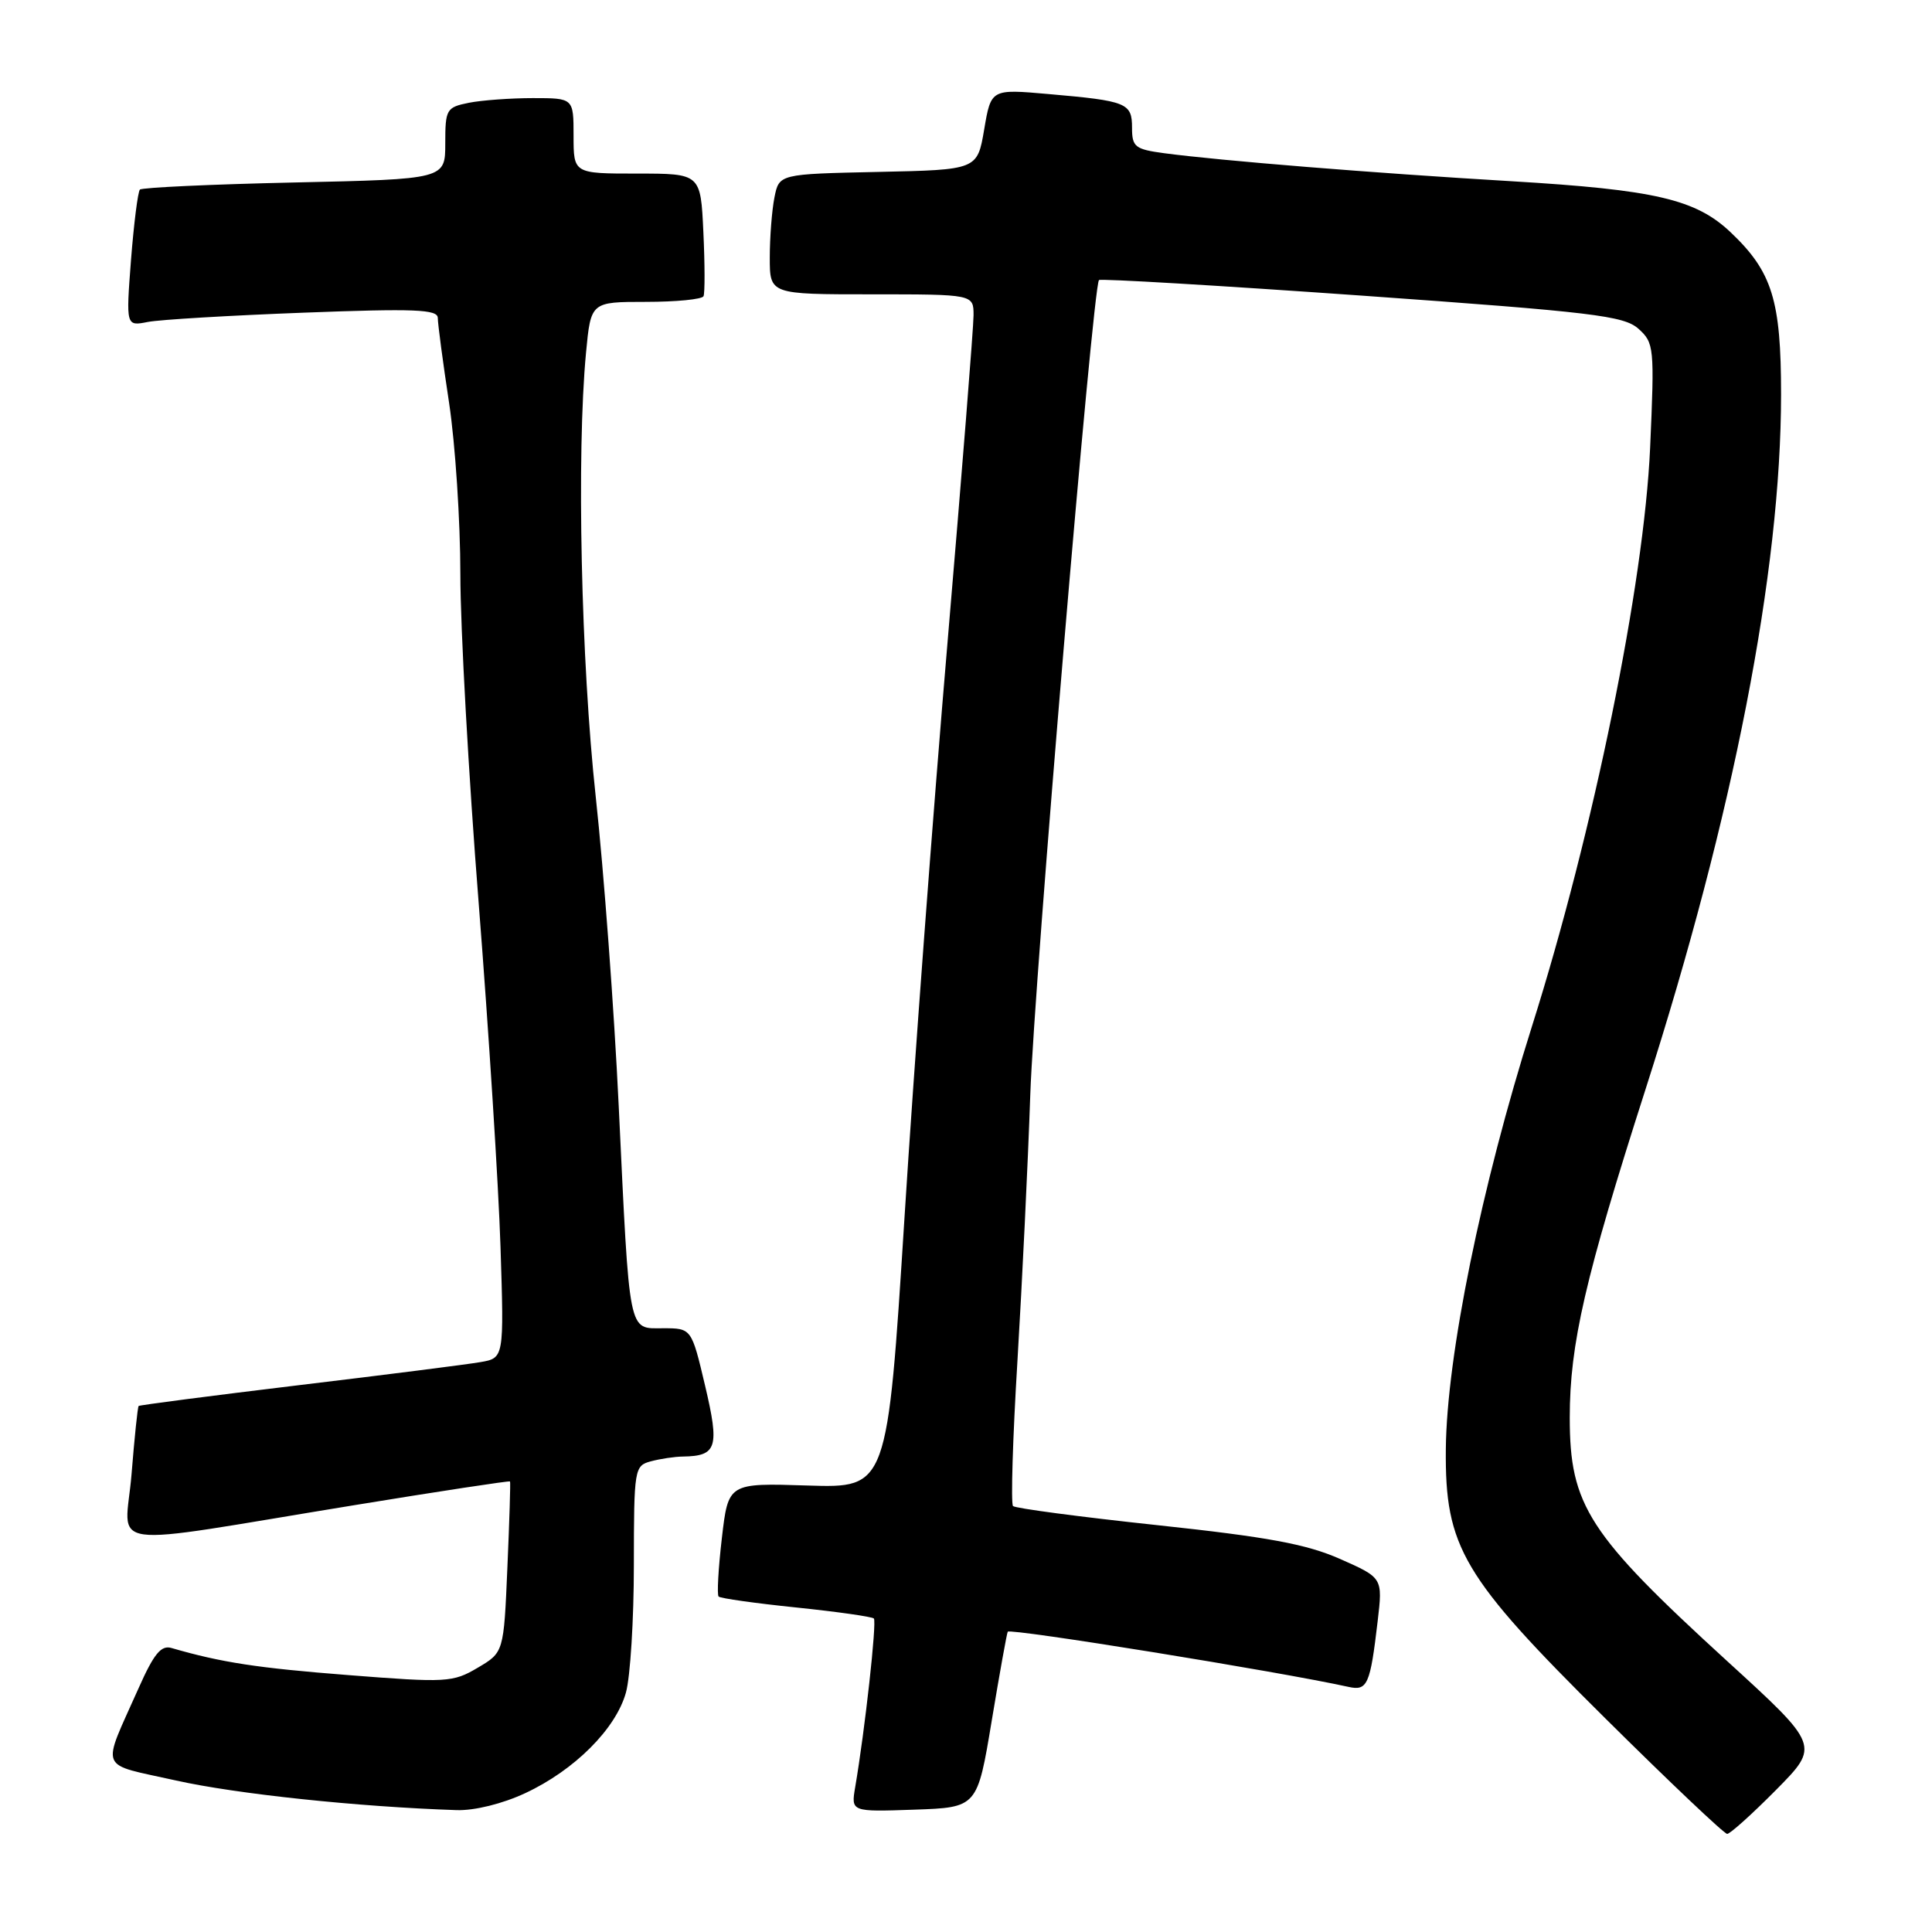 <?xml version="1.0" encoding="UTF-8" standalone="no"?>
<!DOCTYPE svg PUBLIC "-//W3C//DTD SVG 1.1//EN" "http://www.w3.org/Graphics/SVG/1.1/DTD/svg11.dtd" >
<svg xmlns="http://www.w3.org/2000/svg" xmlns:xlink="http://www.w3.org/1999/xlink" version="1.1" viewBox="0 0 256 256">
 <g >
 <path fill="currentColor"
d=" M 235.35 237.16 C 241.13 231.31 241.13 231.31 228.81 220.06 C 210.45 203.28 208.00 199.49 208.00 187.84 C 208.00 178.11 210.03 169.32 218.05 144.31 C 229.70 107.98 236.00 75.67 236.00 52.25 C 236.00 39.78 234.83 36.01 229.33 30.79 C 224.70 26.40 219.33 25.15 200.22 24.01 C 181.93 22.93 161.69 21.29 154.25 20.30 C 150.40 19.78 150.00 19.47 150.00 16.93 C 150.00 13.64 149.33 13.37 138.91 12.46 C 131.32 11.79 131.32 11.79 130.41 17.15 C 129.50 22.50 129.50 22.50 116.37 22.78 C 103.24 23.06 103.24 23.06 102.62 26.15 C 102.28 27.86 102.00 31.44 102.00 34.13 C 102.00 39.00 102.00 39.00 115.50 39.00 C 129.00 39.00 129.00 39.00 129.00 41.78 C 129.00 43.32 127.45 62.78 125.56 85.03 C 123.66 107.29 121.09 141.63 119.85 161.34 C 117.58 197.17 117.58 197.17 107.04 196.84 C 96.50 196.50 96.50 196.50 95.65 203.81 C 95.18 207.84 94.99 211.32 95.22 211.55 C 95.45 211.79 100.08 212.44 105.50 213.00 C 110.92 213.56 115.55 214.22 115.79 214.46 C 116.20 214.87 114.61 229.25 113.32 236.79 C 112.76 240.08 112.76 240.08 121.13 239.79 C 129.50 239.50 129.50 239.50 131.41 228.00 C 132.46 221.68 133.42 216.37 133.53 216.21 C 133.89 215.73 169.49 221.49 178.68 223.52 C 181.19 224.08 181.56 223.25 182.55 214.79 C 183.22 209.07 183.22 209.07 177.57 206.57 C 173.10 204.60 168.01 203.66 153.34 202.09 C 143.13 201.00 134.53 199.86 134.23 199.56 C 133.93 199.26 134.19 190.58 134.82 180.26 C 135.44 169.94 136.21 154.07 136.52 145.00 C 137.02 130.28 144.79 38.08 145.62 37.11 C 145.80 36.90 161.47 37.83 180.44 39.17 C 211.07 41.35 215.17 41.84 217.10 43.56 C 219.18 45.43 219.24 46.01 218.65 59.33 C 217.84 77.41 211.16 110.14 202.99 136.00 C 196.27 157.27 191.70 179.70 191.58 192.00 C 191.46 205.04 193.74 208.90 212.77 227.75 C 221.23 236.14 228.47 243.00 228.86 243.00 C 229.25 243.00 232.17 240.37 235.35 237.16 Z  M 69.60 237.60 C 76.11 234.57 81.61 229.08 82.94 224.27 C 83.52 222.20 83.99 214.59 83.99 207.37 C 84.00 194.59 84.06 194.22 86.25 193.63 C 87.49 193.30 89.40 193.01 90.50 193.00 C 95.00 192.93 95.36 191.80 93.43 183.62 C 91.63 176.00 91.63 176.00 87.86 176.00 C 83.20 176.00 83.45 177.29 81.98 146.50 C 81.38 133.85 80.01 115.44 78.94 105.59 C 76.99 87.63 76.39 60.09 77.65 46.75 C 78.29 40.00 78.29 40.00 85.59 40.00 C 89.60 40.00 93.04 39.66 93.22 39.25 C 93.41 38.84 93.40 35.01 93.20 30.75 C 92.84 23.00 92.84 23.00 84.42 23.00 C 76.00 23.00 76.00 23.00 76.00 18.00 C 76.00 13.00 76.00 13.00 70.62 13.00 C 67.67 13.00 63.84 13.28 62.12 13.62 C 59.15 14.22 59.00 14.48 59.00 19.00 C 59.00 23.74 59.00 23.74 39.02 24.18 C 28.03 24.42 18.82 24.85 18.54 25.12 C 18.27 25.40 17.74 29.59 17.36 34.43 C 16.69 43.23 16.69 43.23 19.59 42.66 C 21.19 42.35 30.49 41.80 40.25 41.43 C 54.95 40.87 58.00 40.99 58.01 42.13 C 58.01 42.88 58.68 47.96 59.51 53.41 C 60.33 58.86 61.00 69.08 61.00 76.12 C 61.00 83.15 62.09 102.76 63.43 119.70 C 64.76 136.64 66.06 157.13 66.32 165.22 C 66.79 179.95 66.79 179.95 63.64 180.49 C 61.92 180.79 51.07 182.17 39.55 183.55 C 28.02 184.94 18.49 186.18 18.37 186.30 C 18.24 186.42 17.82 190.49 17.43 195.34 C 16.60 205.56 12.75 205.02 46.97 199.44 C 58.22 197.60 67.50 196.19 67.58 196.30 C 67.66 196.41 67.50 201.55 67.23 207.73 C 66.75 218.95 66.75 218.95 63.29 220.99 C 60.01 222.93 59.17 222.98 46.17 221.96 C 34.10 221.02 29.35 220.29 22.73 218.37 C 21.35 217.96 20.39 219.13 18.37 223.68 C 13.40 234.86 12.89 233.59 23.30 235.92 C 31.29 237.71 47.46 239.42 60.50 239.85 C 62.86 239.93 66.59 239.01 69.60 237.60 Z "/>
</g>
</svg>